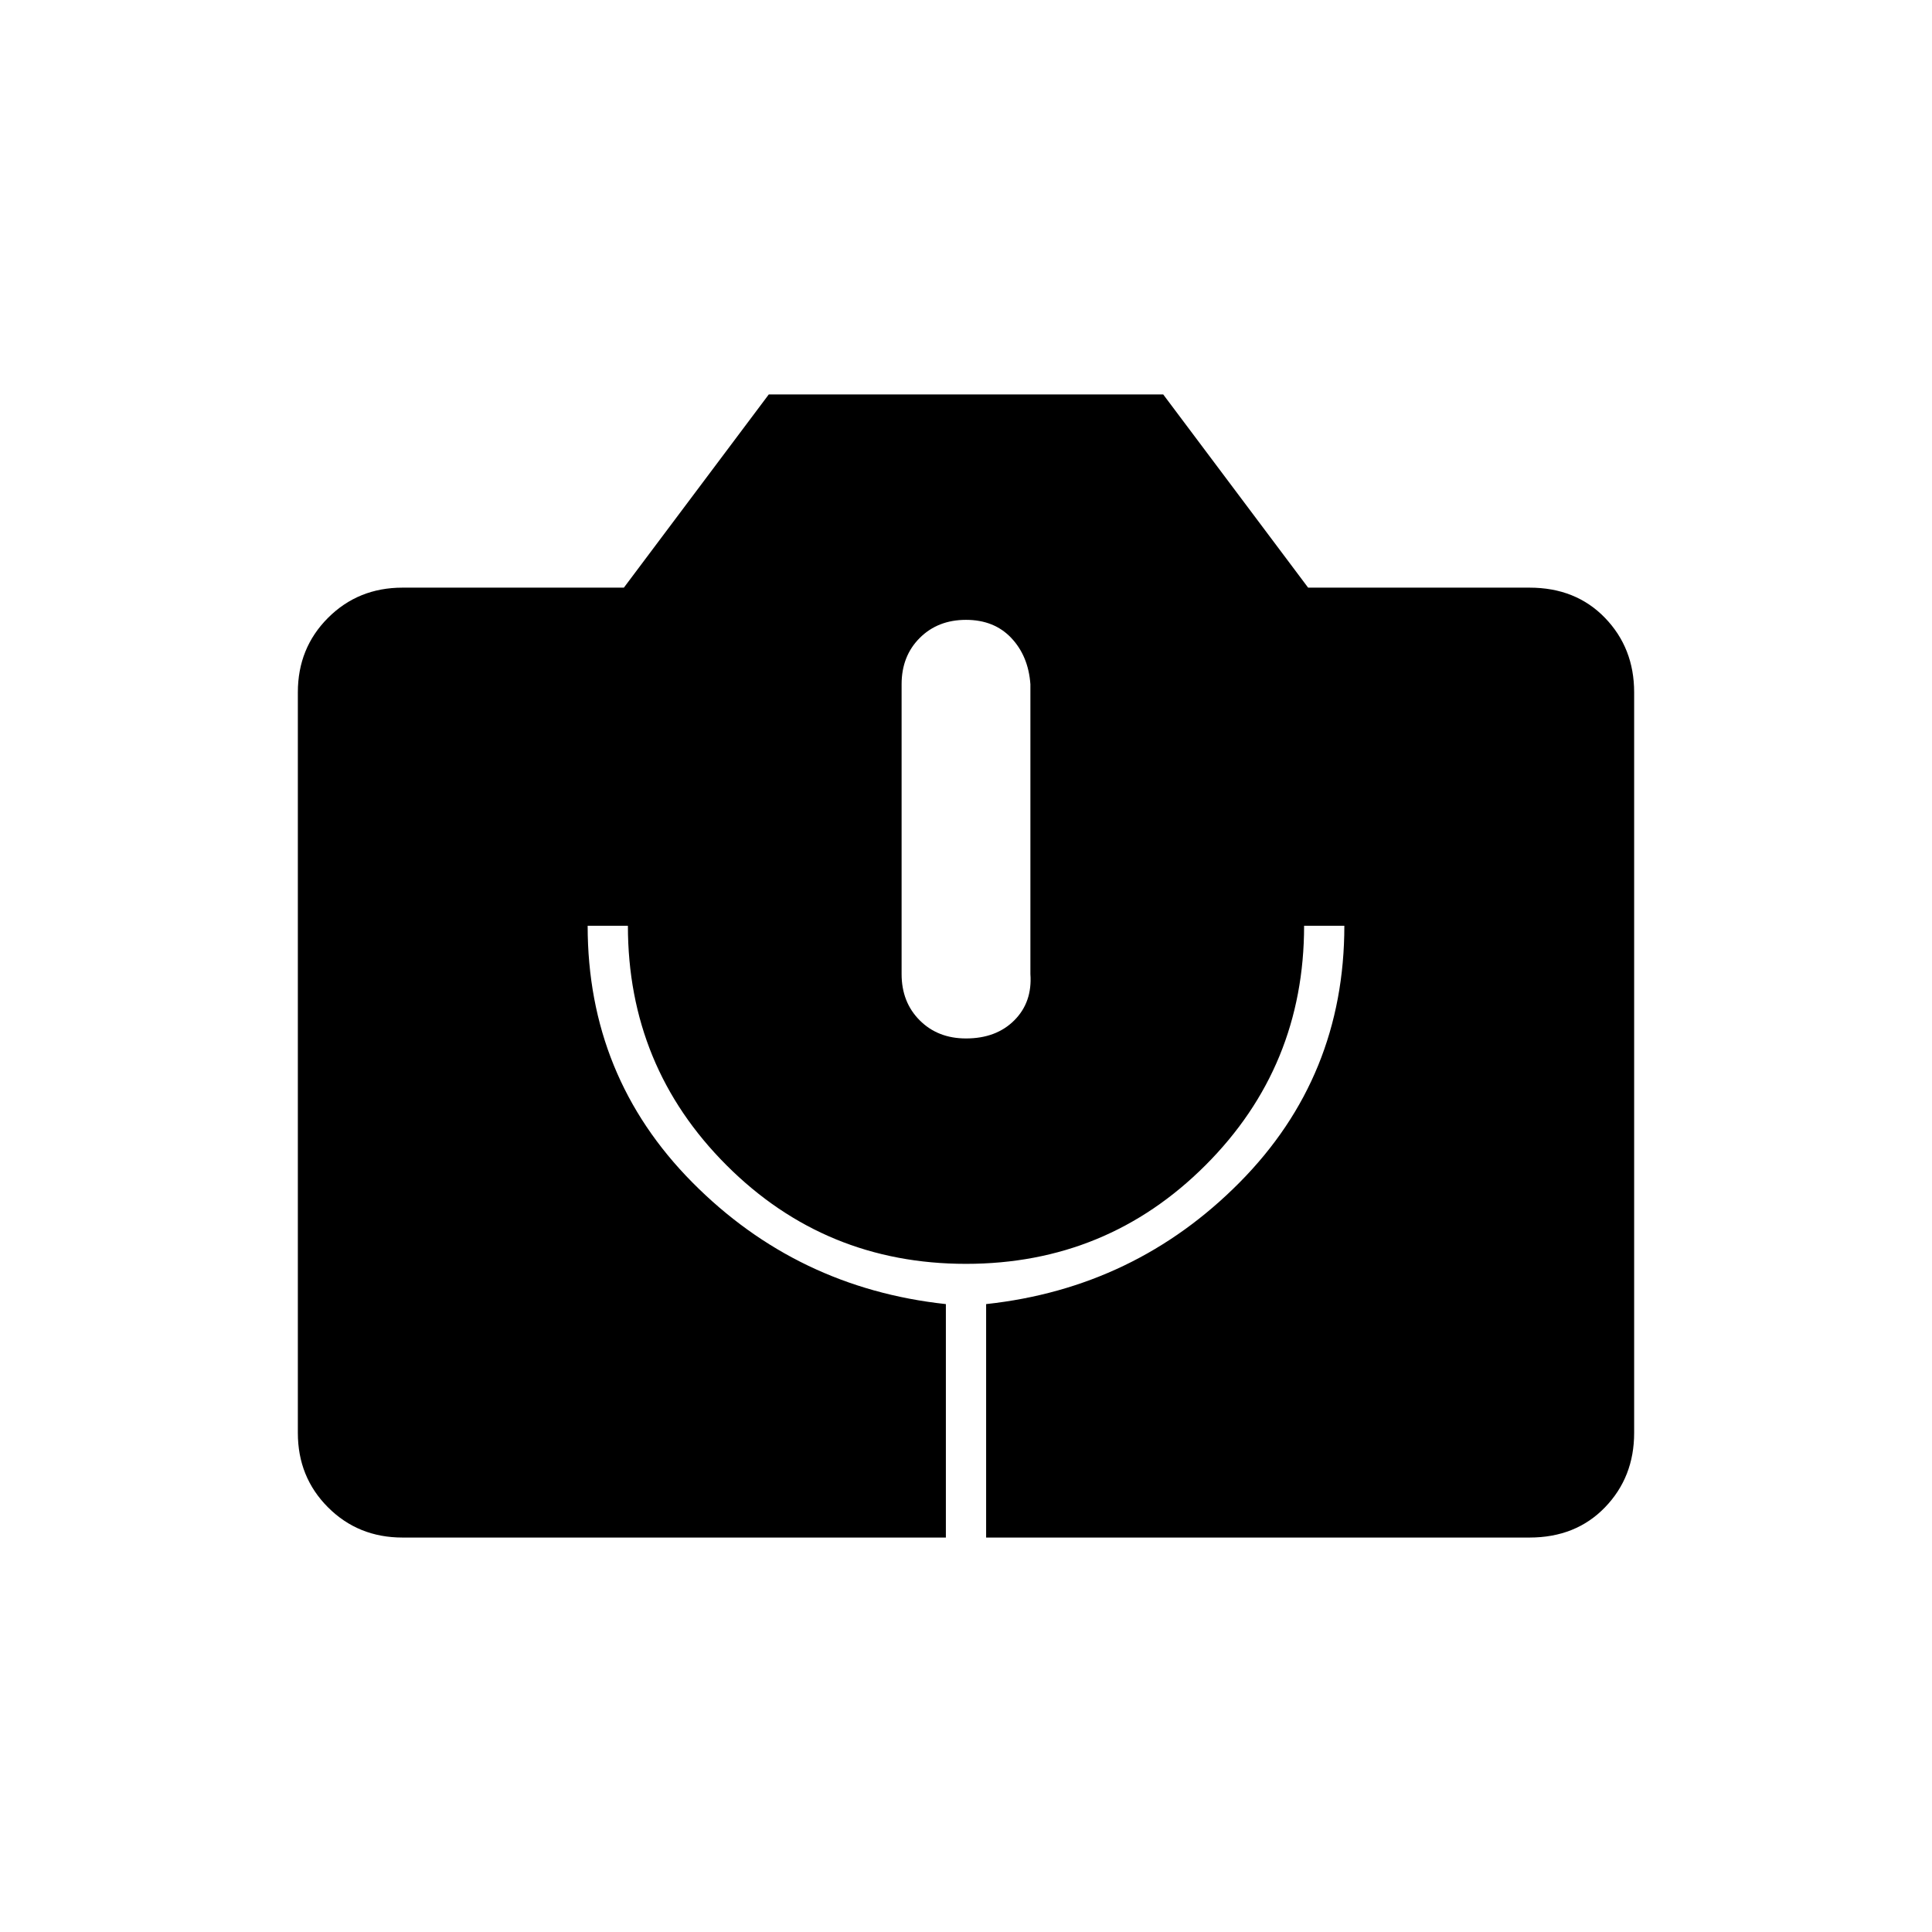 <svg xmlns="http://www.w3.org/2000/svg" height="20" viewBox="0 -960 960 960" width="20"><path d="M200-196q-22 0-37-15t-15-37v-368q0-22 15-37t37-15h110l72-96h196l72 96h110q23 0 37.5 15t14.5 37v368q0 22-14.5 37T760-196H490v-116q74-8 126-60.5T668-500h-20q0 70-49 119t-119 49q-70 0-119-49t-49-119h-20q0 75 52 127.5T470-312v116H200Zm280-248q15 0 24-9t8-23v-144q-1-14-9.5-23t-22.5-9q-14 0-23 9t-9 23v144q0 14 9 23t23 9Z"/></svg>